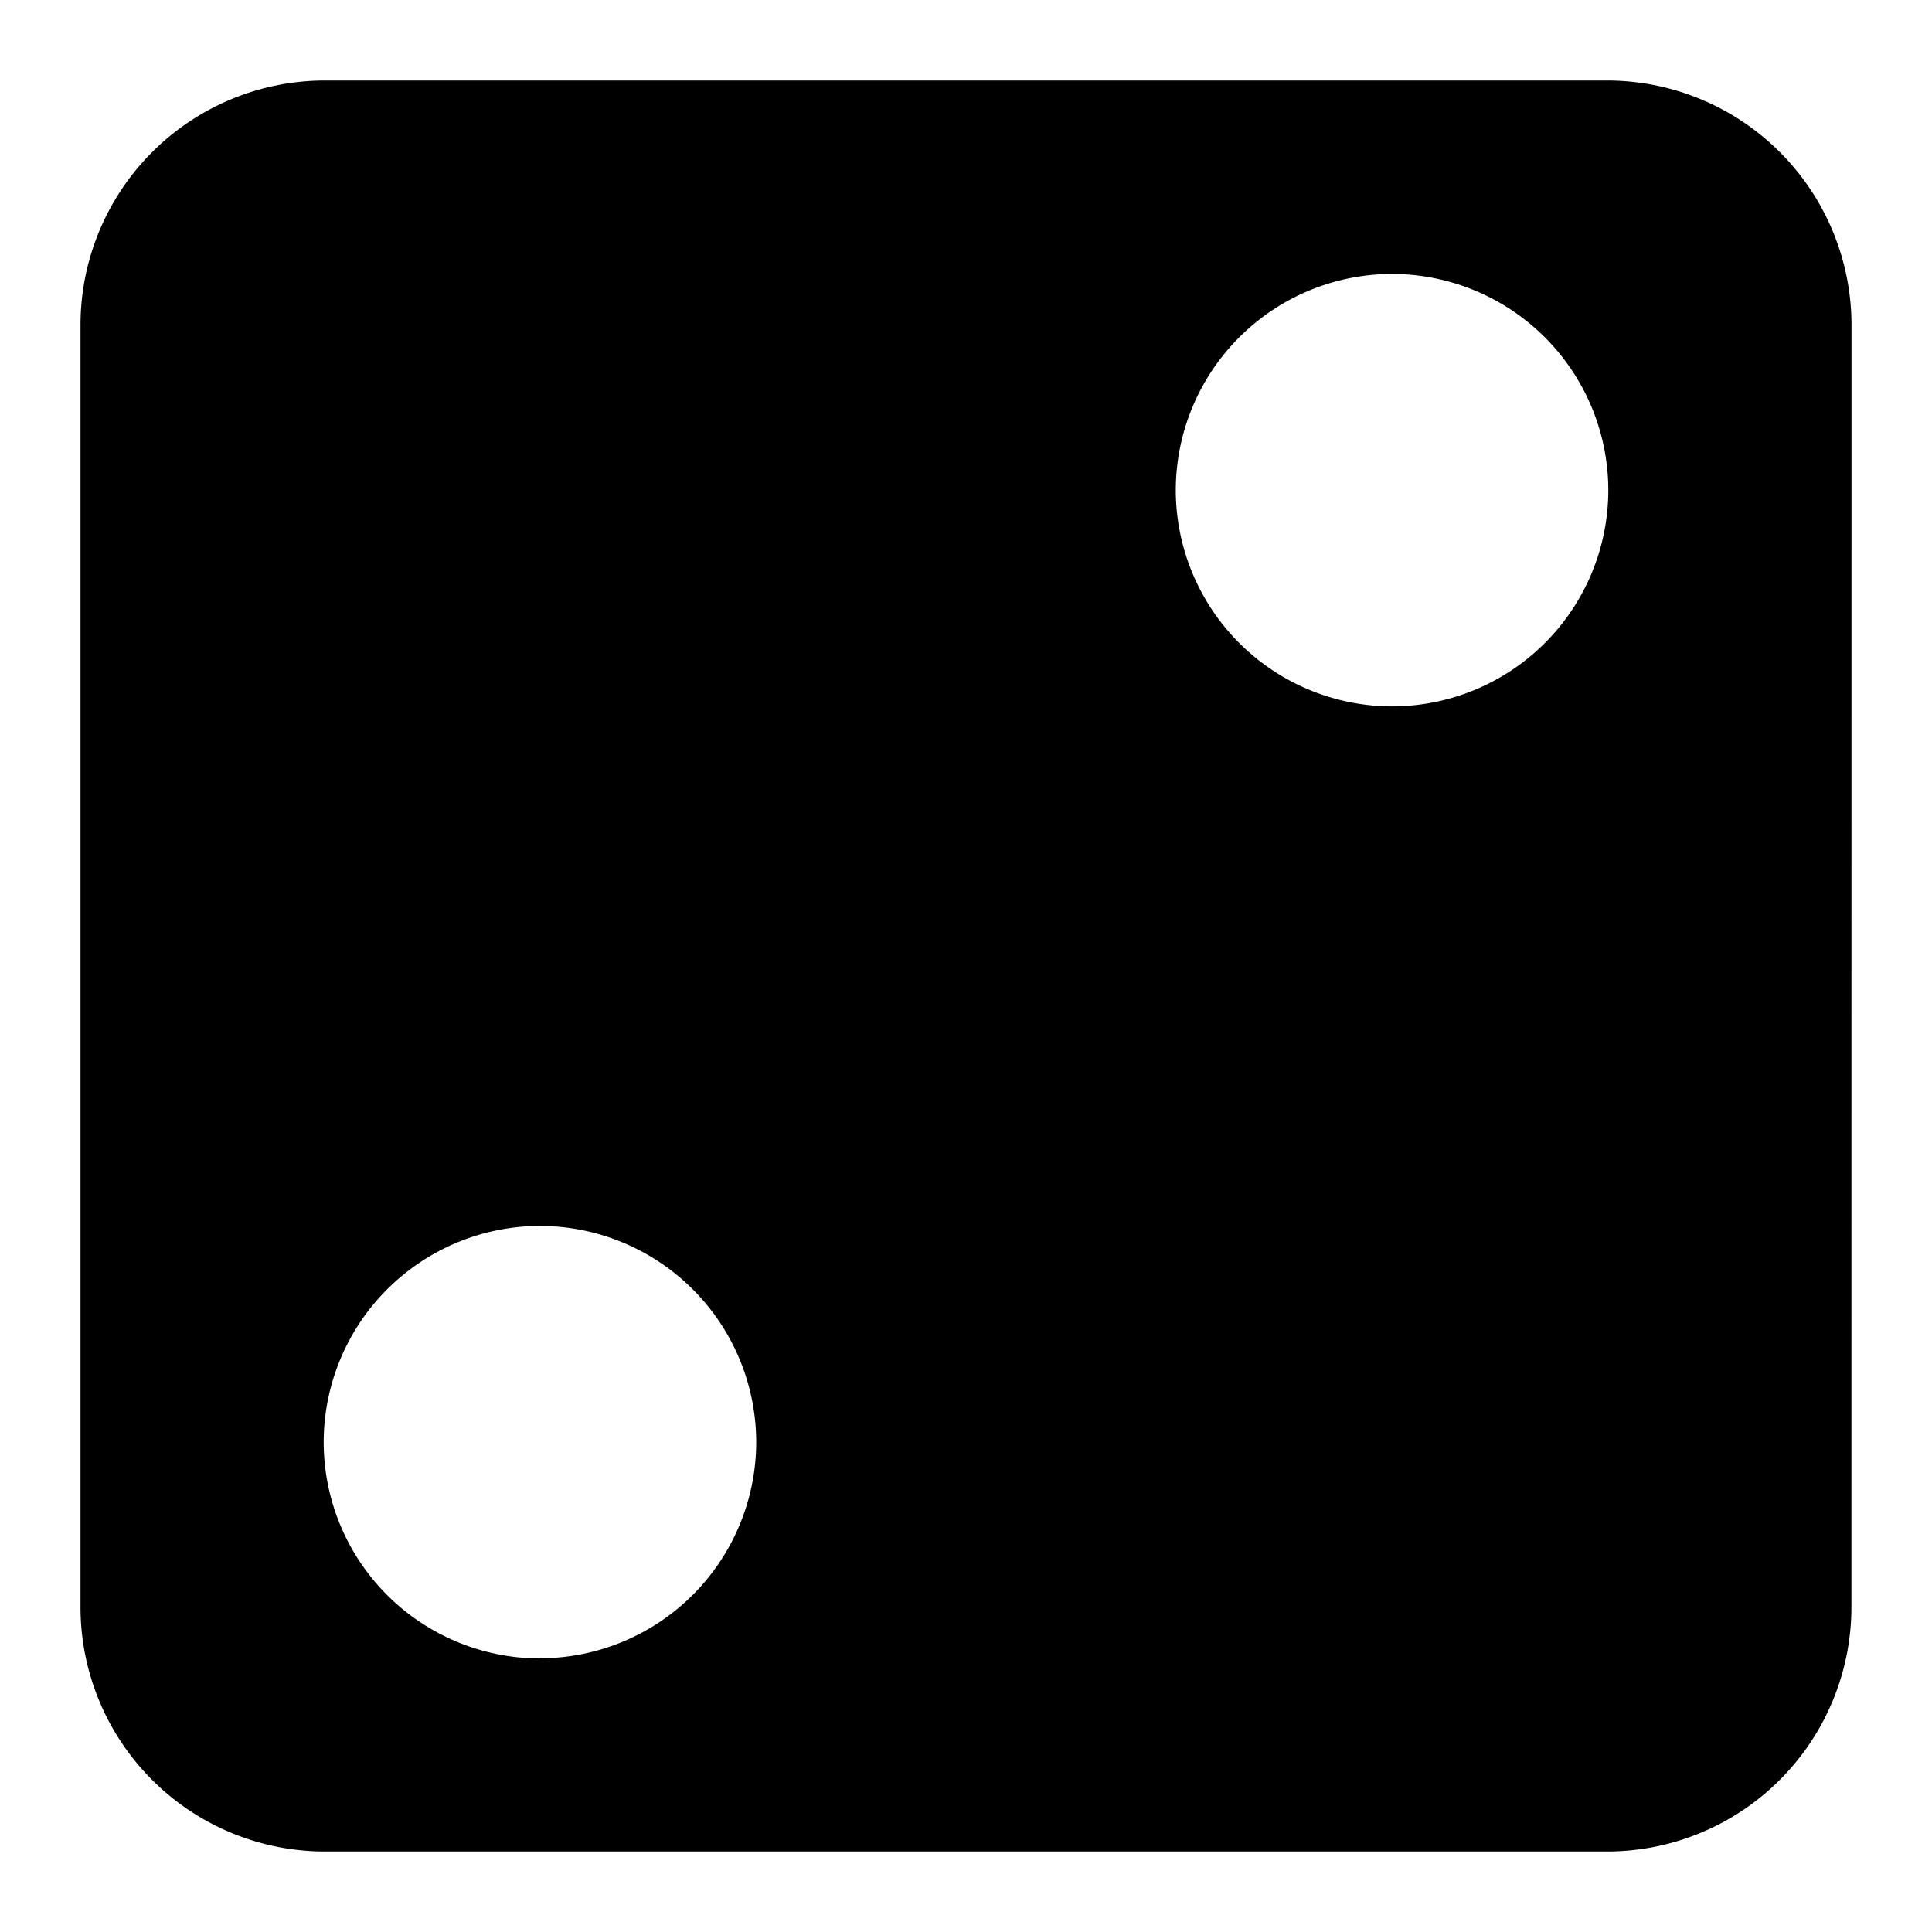 <svg xmlns="http://www.w3.org/2000/svg" width="24" height="24" fill="none" viewBox="0 0 24 24">
  <path fill="currentColor" d="M19.967 1H4.033A3.038 3.038 0 0 0 1 4.035v15.932A3.037 3.037 0 0 0 4.033 23h15.933a3.037 3.037 0 0 0 3.033-3.033L23 4.034A3.038 3.038 0 0 0 19.967 1ZM6.707 20.602a2.69 2.69 0 0 1-2.686-2.686 2.69 2.69 0 0 1 2.686-2.687 2.69 2.69 0 0 1 2.687 2.687A2.69 2.69 0 0 1 6.707 20.6zM17.293 8.775a2.69 2.69 0 0 1-2.687-2.686 2.69 2.69 0 0 1 2.687-2.686 2.69 2.69 0 0 1 2.686 2.686 2.689 2.689 0 0 1-2.686 2.686z"/>
</svg>